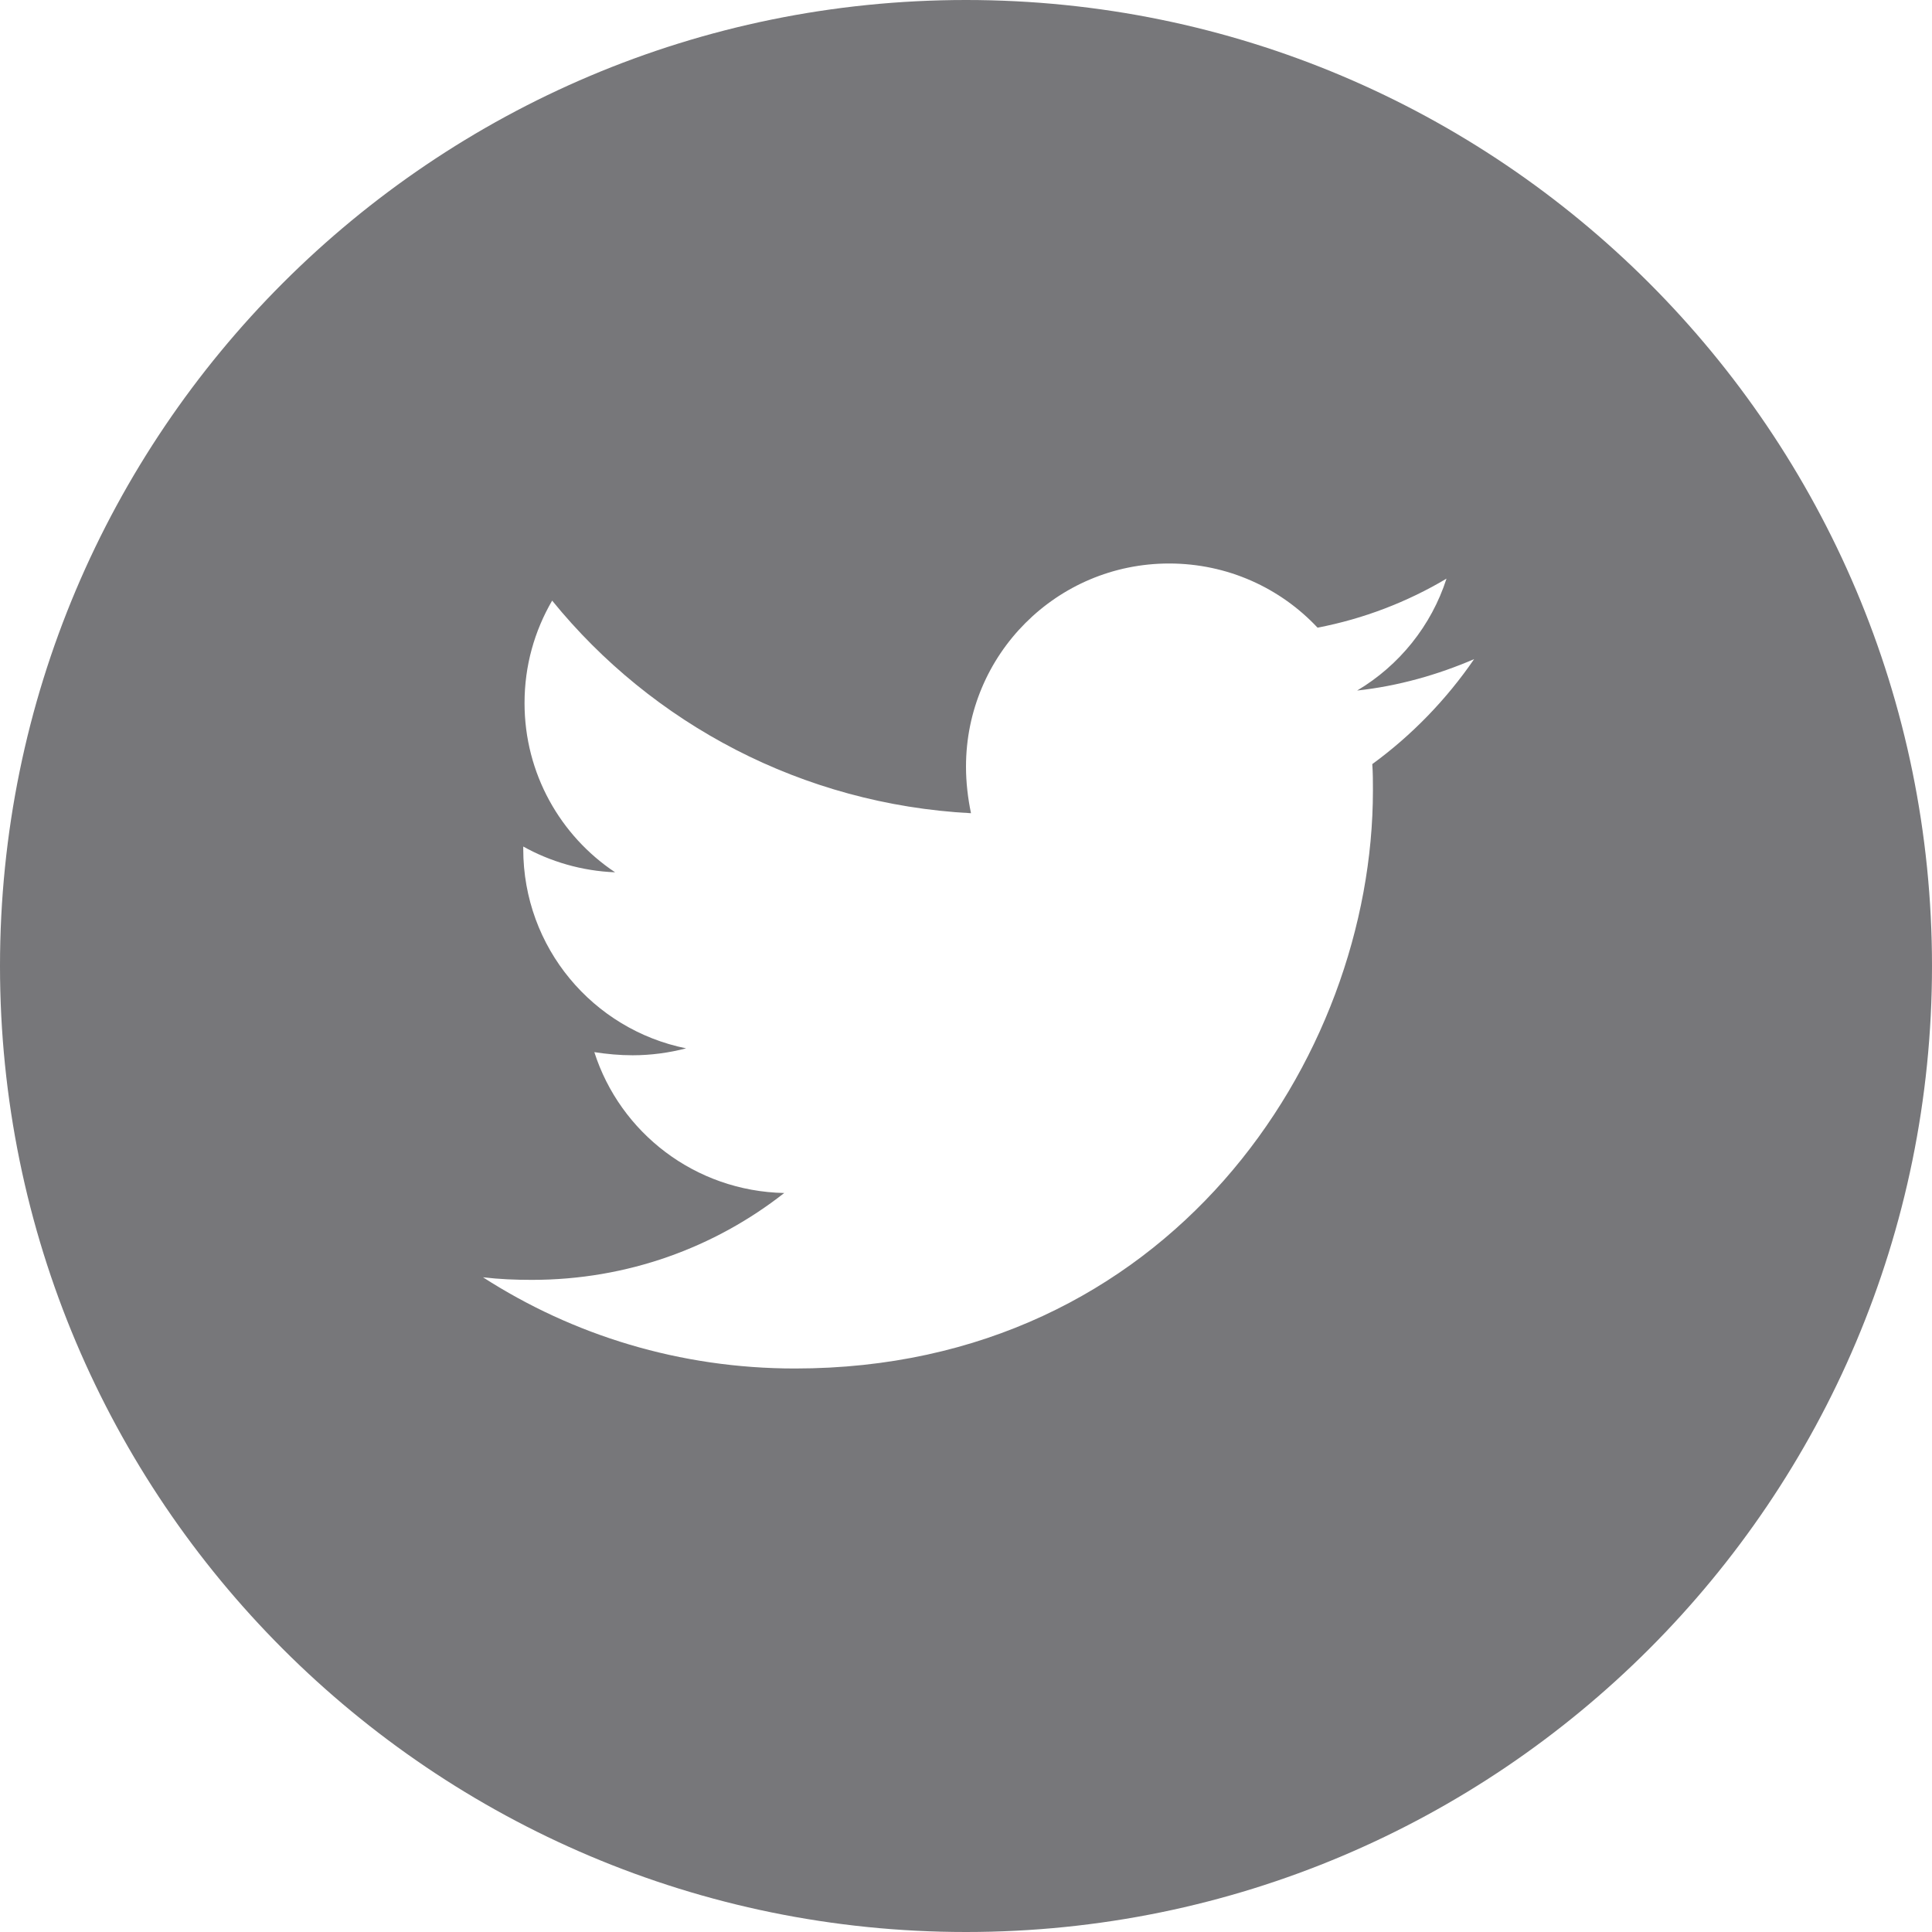 <svg width="24" height="24" viewBox="0 0 24 24" fill="none" xmlns="http://www.w3.org/2000/svg">
<path fill-rule="evenodd" clip-rule="evenodd" d="M12 24C18.627 24 24 18.627 24 12C24 5.373 18.627 0 12 0C5.373 0 0 5.373 0 12C0 18.627 5.373 24 12 24ZM16.859 8.578C17.367 8.523 17.859 8.383 18.312 8.188C17.969 8.688 17.539 9.133 17.047 9.492C17.055 9.602 17.055 9.711 17.055 9.82C17.055 13.156 14.516 17 9.875 17C8.445 17 7.117 16.586 6 15.867C6.203 15.891 6.398 15.899 6.609 15.899C7.789 15.899 8.875 15.5 9.742 14.82C8.633 14.797 7.703 14.07 7.383 13.07C7.539 13.094 7.695 13.109 7.859 13.109C8.086 13.109 8.312 13.078 8.523 13.023C7.367 12.789 6.5 11.773 6.5 10.547V10.516C6.836 10.703 7.227 10.82 7.641 10.836C6.961 10.383 6.516 9.609 6.516 8.734C6.516 8.266 6.641 7.836 6.859 7.461C8.102 8.992 9.969 9.992 12.062 10.102C12.023 9.914 12 9.719 12 9.523C12 8.133 13.125 7 14.523 7C15.25 7 15.906 7.305 16.367 7.797C16.938 7.688 17.484 7.477 17.969 7.188C17.781 7.773 17.383 8.266 16.859 8.578Z" fill="#77777A"/>
</svg>
